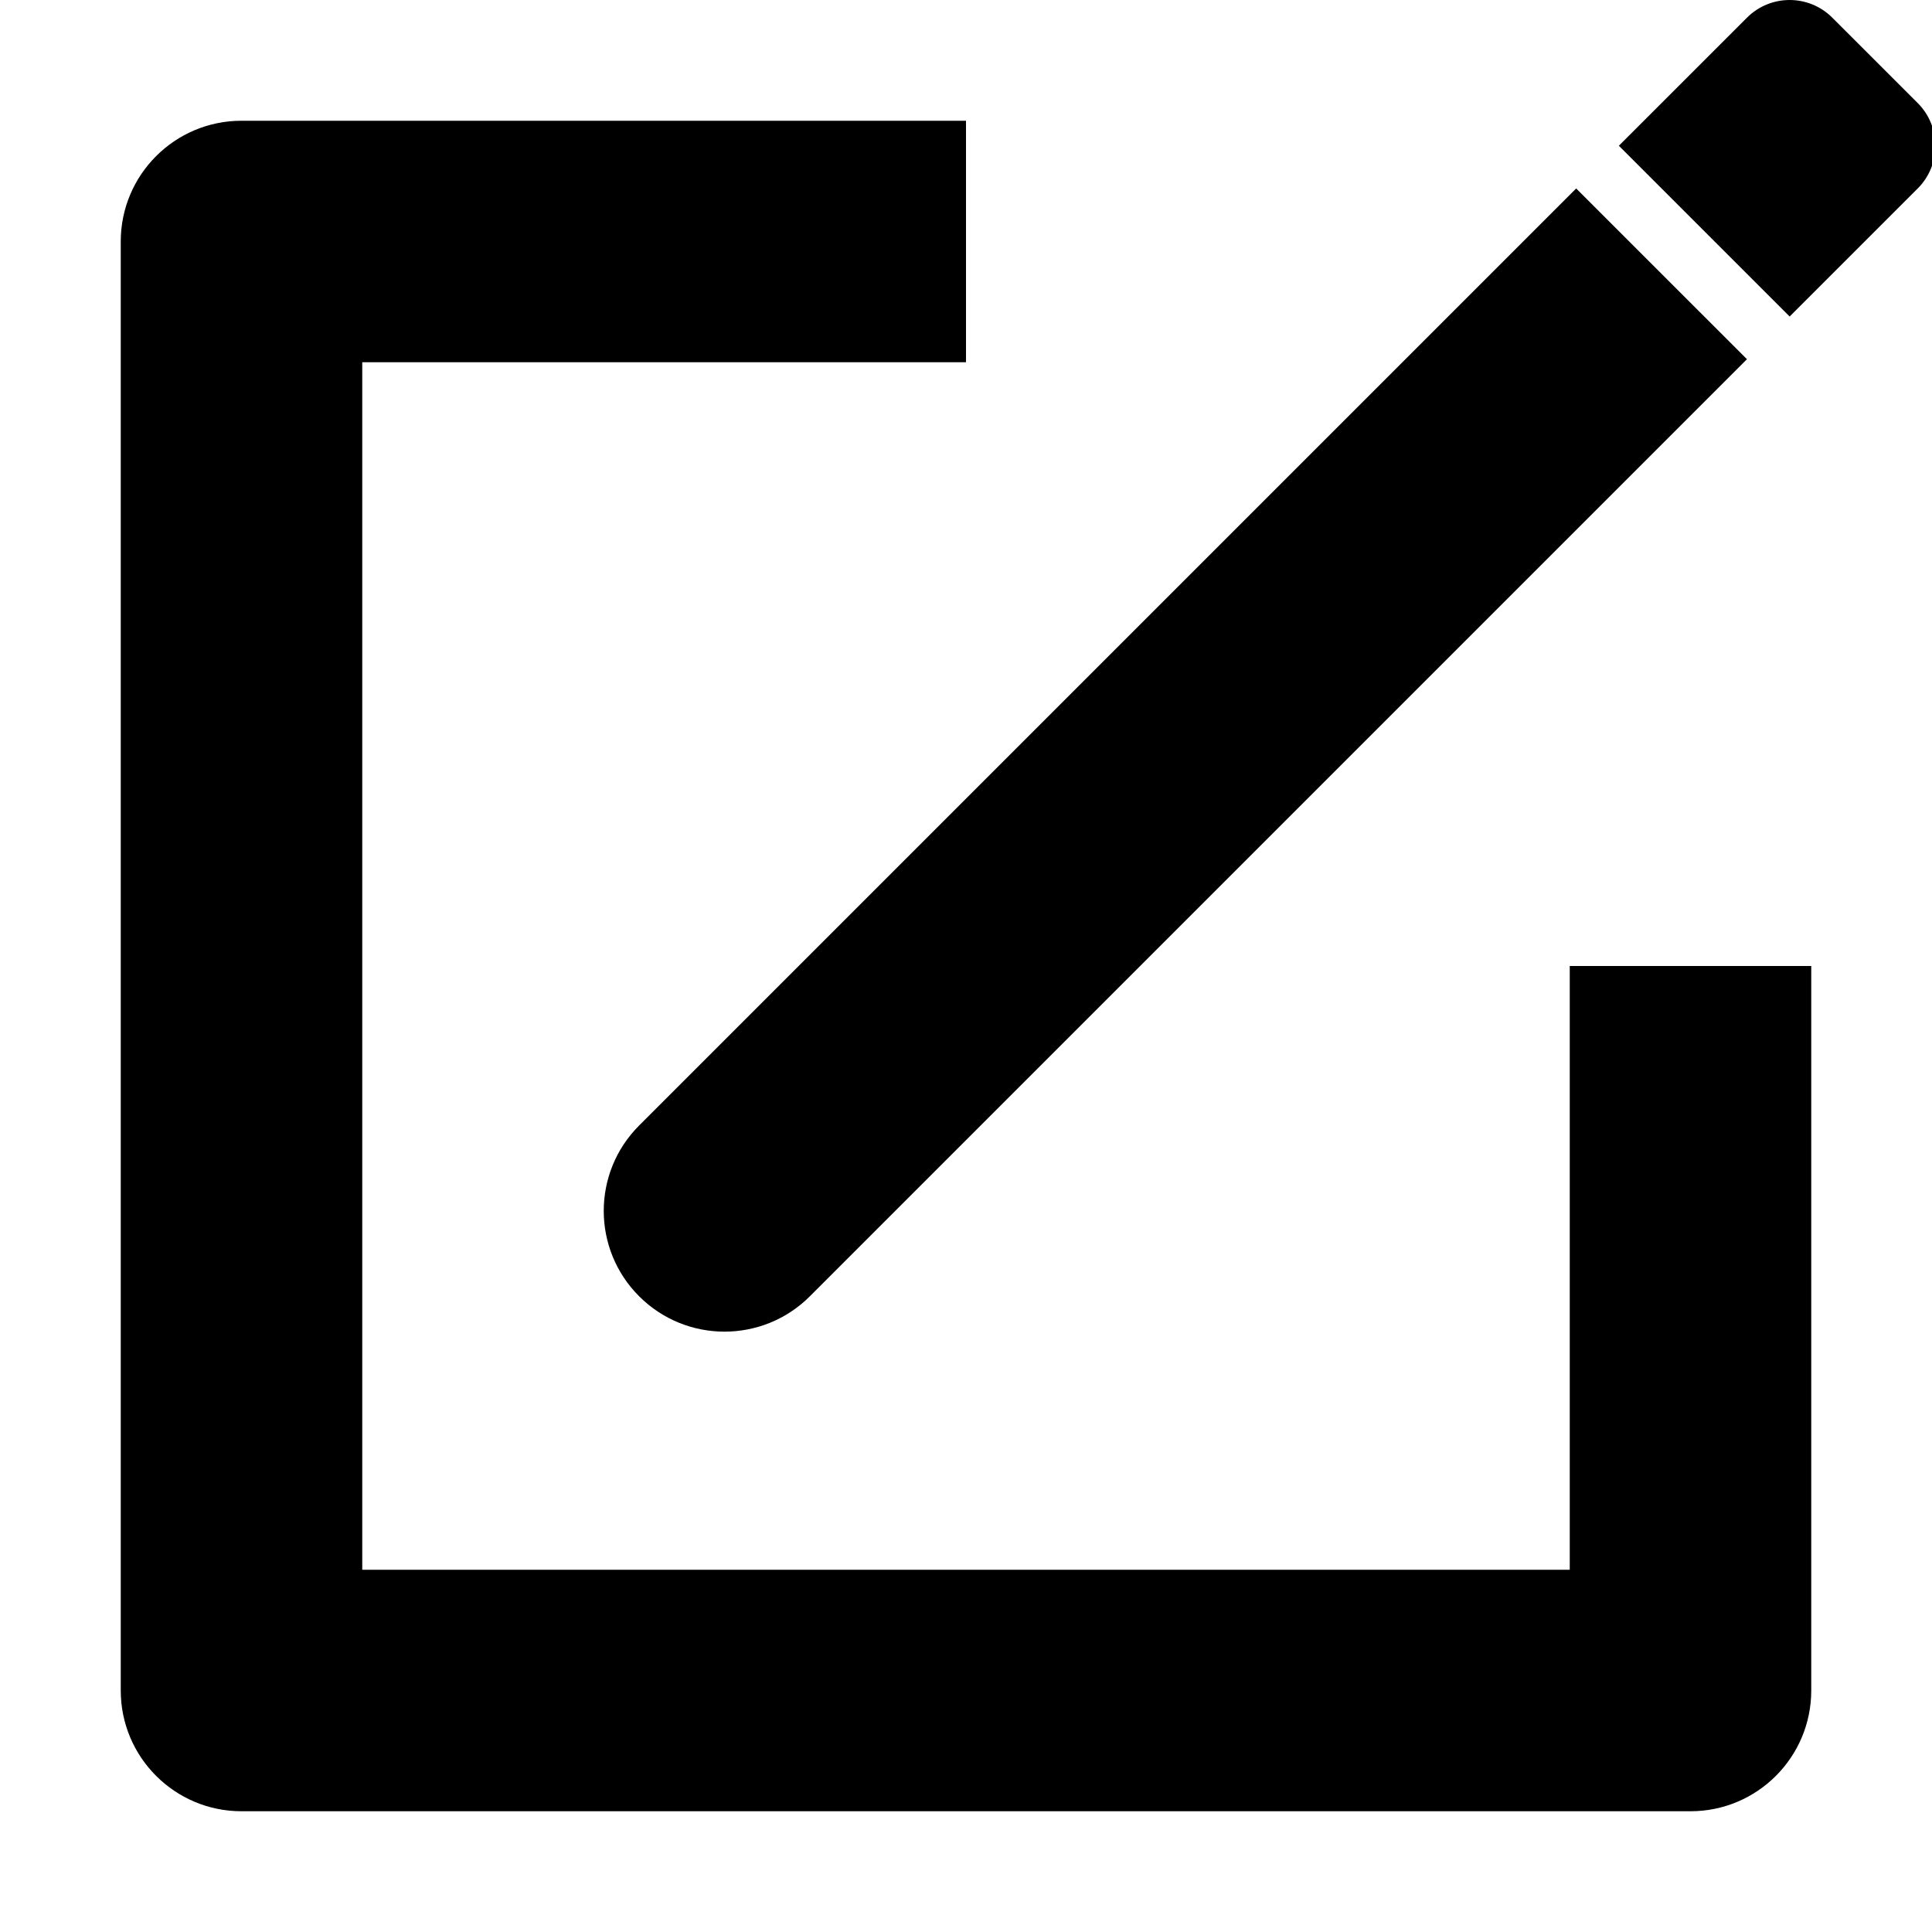<svg xmlns="http://www.w3.org/2000/svg" viewBox="0 0 64 64">
  <path d="M32,4 L32,12 L12,12 L12,52 L52,52 L52,32 L60,32 L60,56 C60,58.209 58.209,60 56,60 L8,60 C5.791,60 4,58.209 4,56 L4,8 C4,5.791 5.791,4 8,4 L32,4 Z M52.213,6.243 L57.87,11.899 L26.828,42.941 C25.266,44.503 22.734,44.503 21.172,42.941 C19.609,41.379 19.609,38.846 21.172,37.284 L52.213,6.243 Z M60.698,0.586 L63.527,3.414 C64.308,4.195 64.308,5.462 63.527,6.243 L59.284,10.485 L53.627,4.828 L57.87,0.586 C58.651,-0.195 59.917,-0.195 60.698,0.586 Z"/>
</svg>
